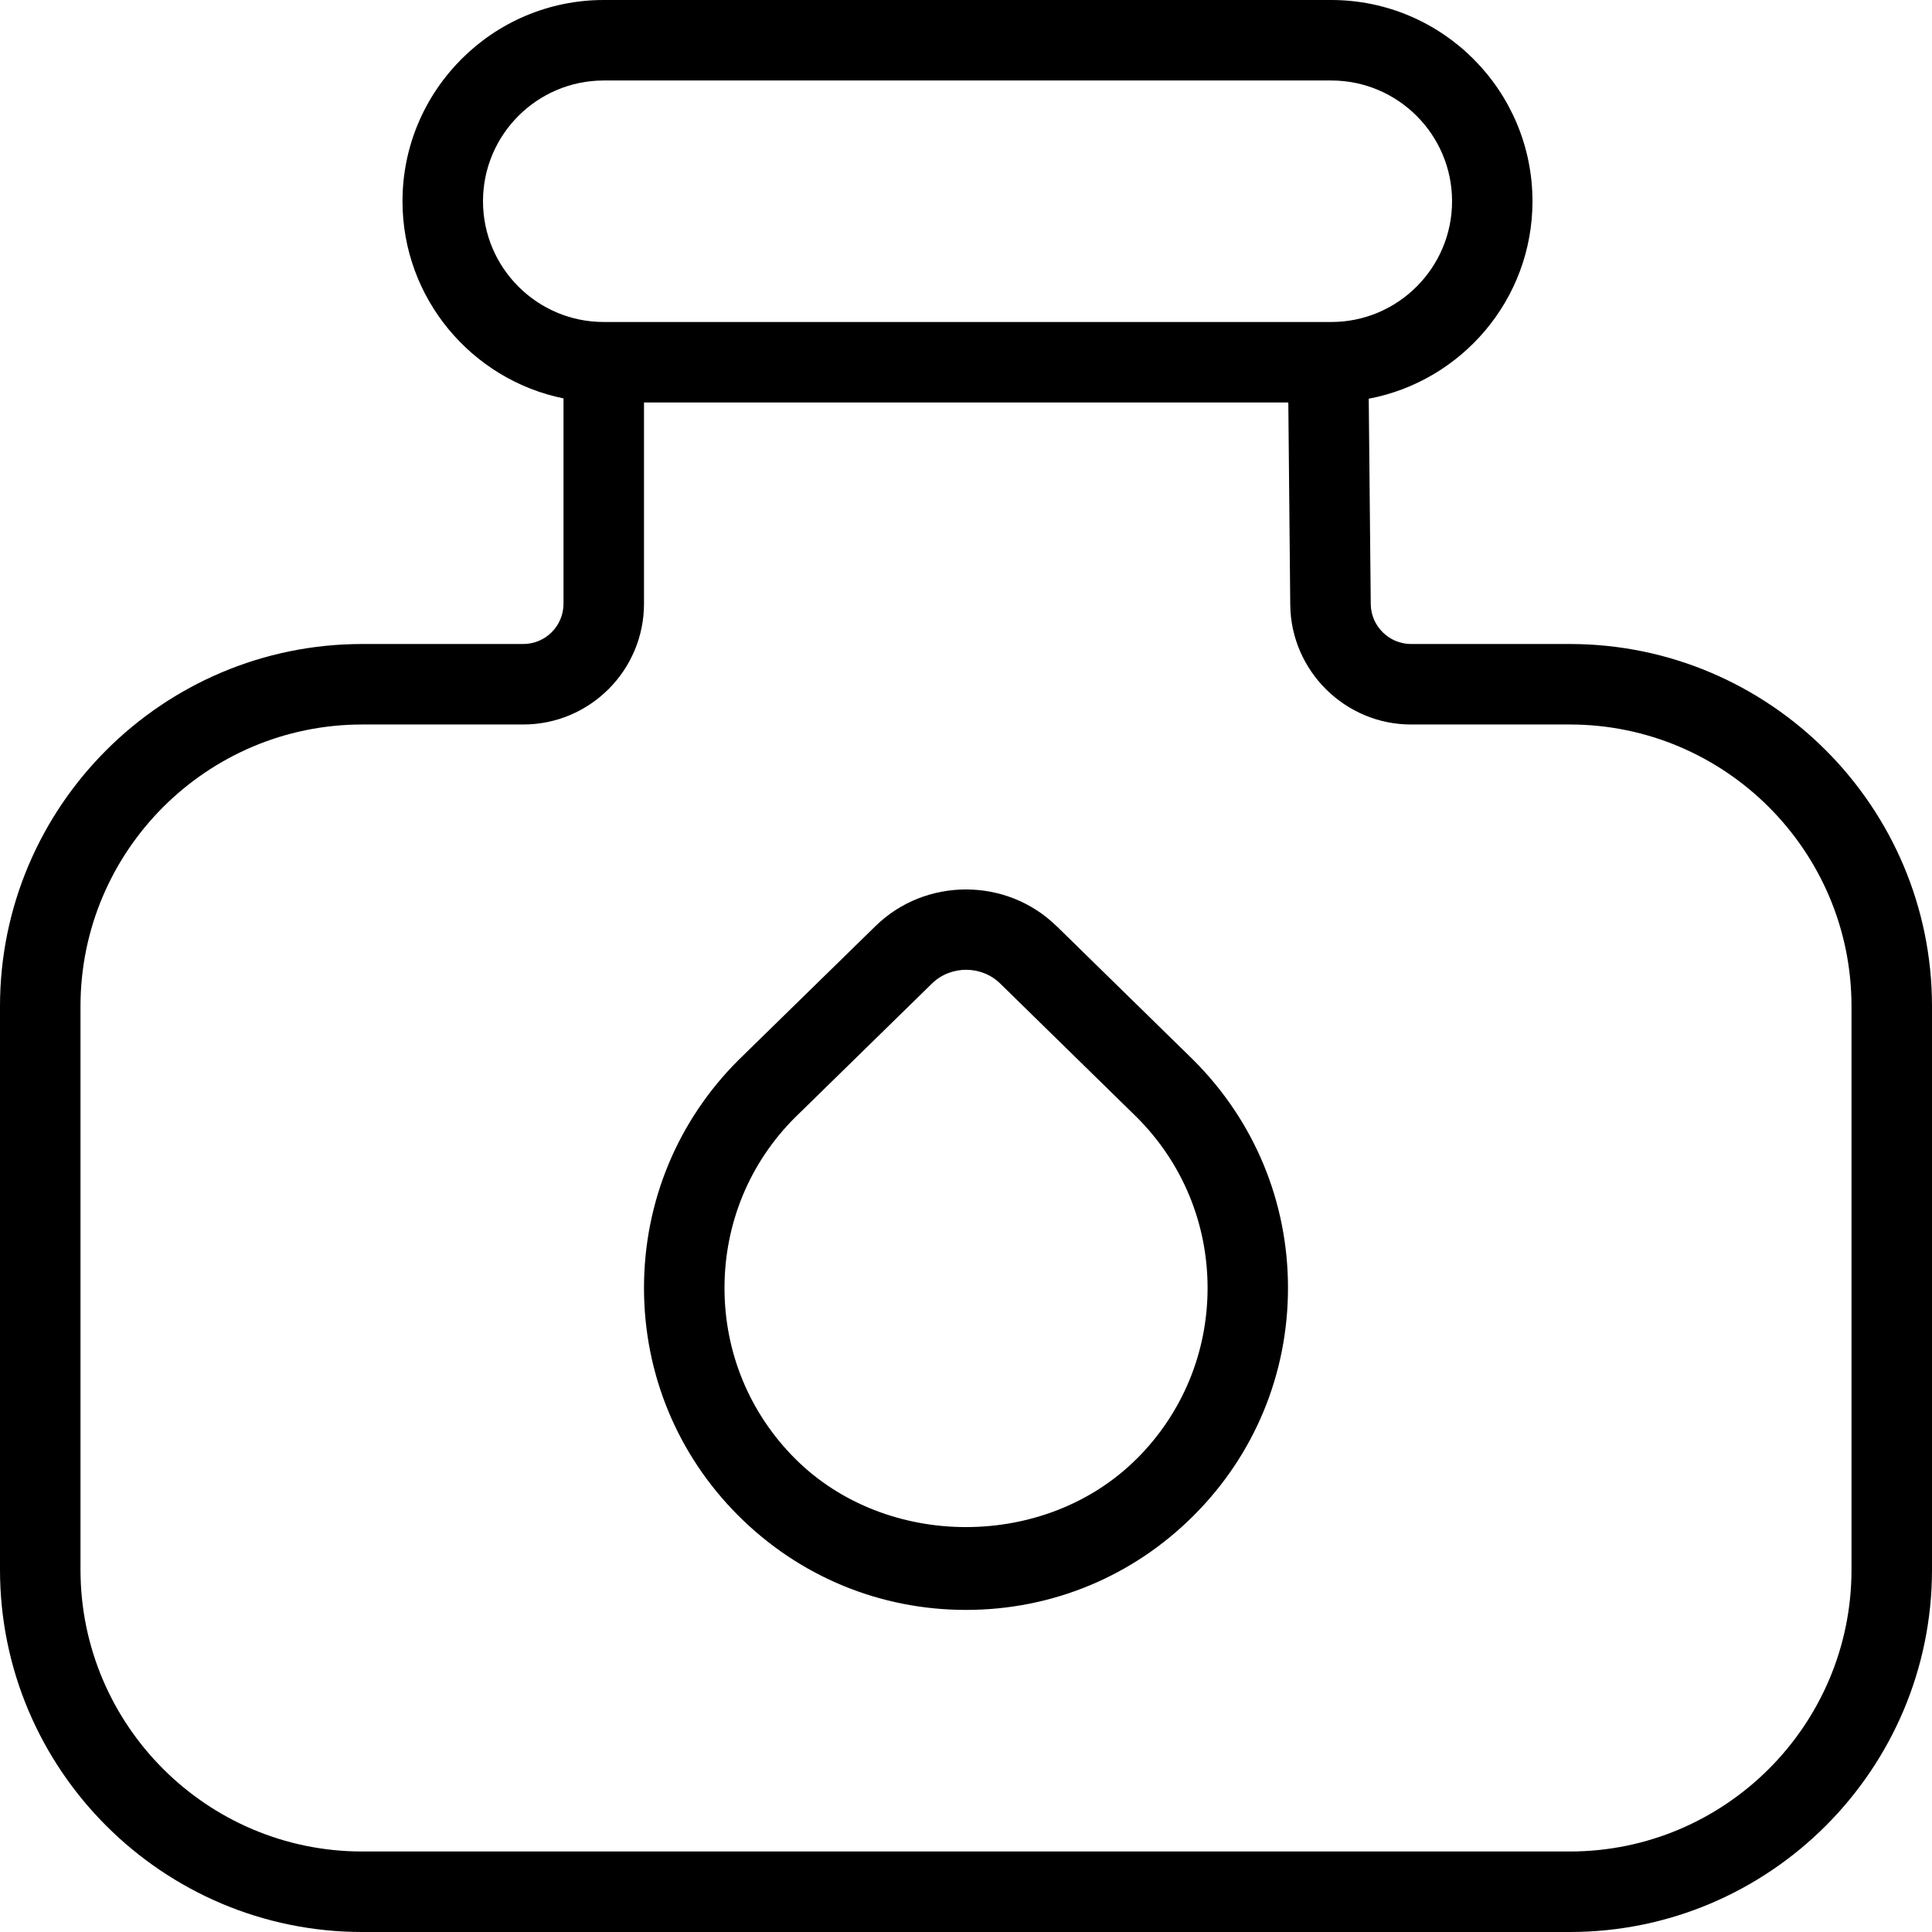 <svg id="Layer_1" viewBox="0 0 24 24" xmlns="http://www.w3.org/2000/svg" data-name="Layer 1"><path d="m13.124 11.504c-.621-.607-1.629-.606-2.248 0l-1.705 1.667c-.755.755-1.171 1.76-1.171 2.828s.416 2.073 1.171 2.828c.756.756 1.76 1.172 2.829 1.172s2.072-.416 2.828-1.172c.756-.755 1.172-1.76 1.172-2.828s-.416-2.073-1.176-2.832l-1.7-1.664zm.997 6.617c-1.133 1.132-3.11 1.132-4.243 0-.566-.566-.878-1.319-.878-2.121s.312-1.555.875-2.117l1.701-1.664c.117-.115.271-.172.425-.172s.308.057.425.172l1.696 1.66c.566.566.879 1.319.879 2.121s-.313 1.555-.879 2.121zm5.379-10.121h-1.972c-.272 0-.497-.222-.5-.495l-.025-2.552c1.156-.219 2.034-1.234 2.034-2.453 0-1.378-1.121-2.5-2.5-2.5h-9.037c-1.378 0-2.5 1.122-2.5 2.5 0 1.207.86 2.217 2 2.449v2.551c0 .276-.224.5-.5.5h-2c-2.481 0-4.5 2.019-4.5 4.5v7c0 2.481 2.019 4.5 4.5 4.5h15c2.481 0 4.5-2.019 4.5-4.5v-7c0-2.481-2.019-4.5-4.5-4.5zm-13.5-5.5c0-.827.673-1.5 1.5-1.5h9.038c.827 0 1.5.673 1.5 1.5s-.673 1.5-1.5 1.5h-9.038c-.827 0-1.5-.673-1.5-1.5zm17 17c0 1.93-1.57 3.5-3.5 3.5h-15c-1.93 0-3.5-1.57-3.5-3.5v-7c0-1.93 1.57-3.5 3.5-3.5h2c.827 0 1.5-.673 1.5-1.5v-2.5h8.004l.024 2.515c.009.819.682 1.485 1.5 1.485h1.972c1.93 0 3.5 1.57 3.5 3.5z"/></svg>